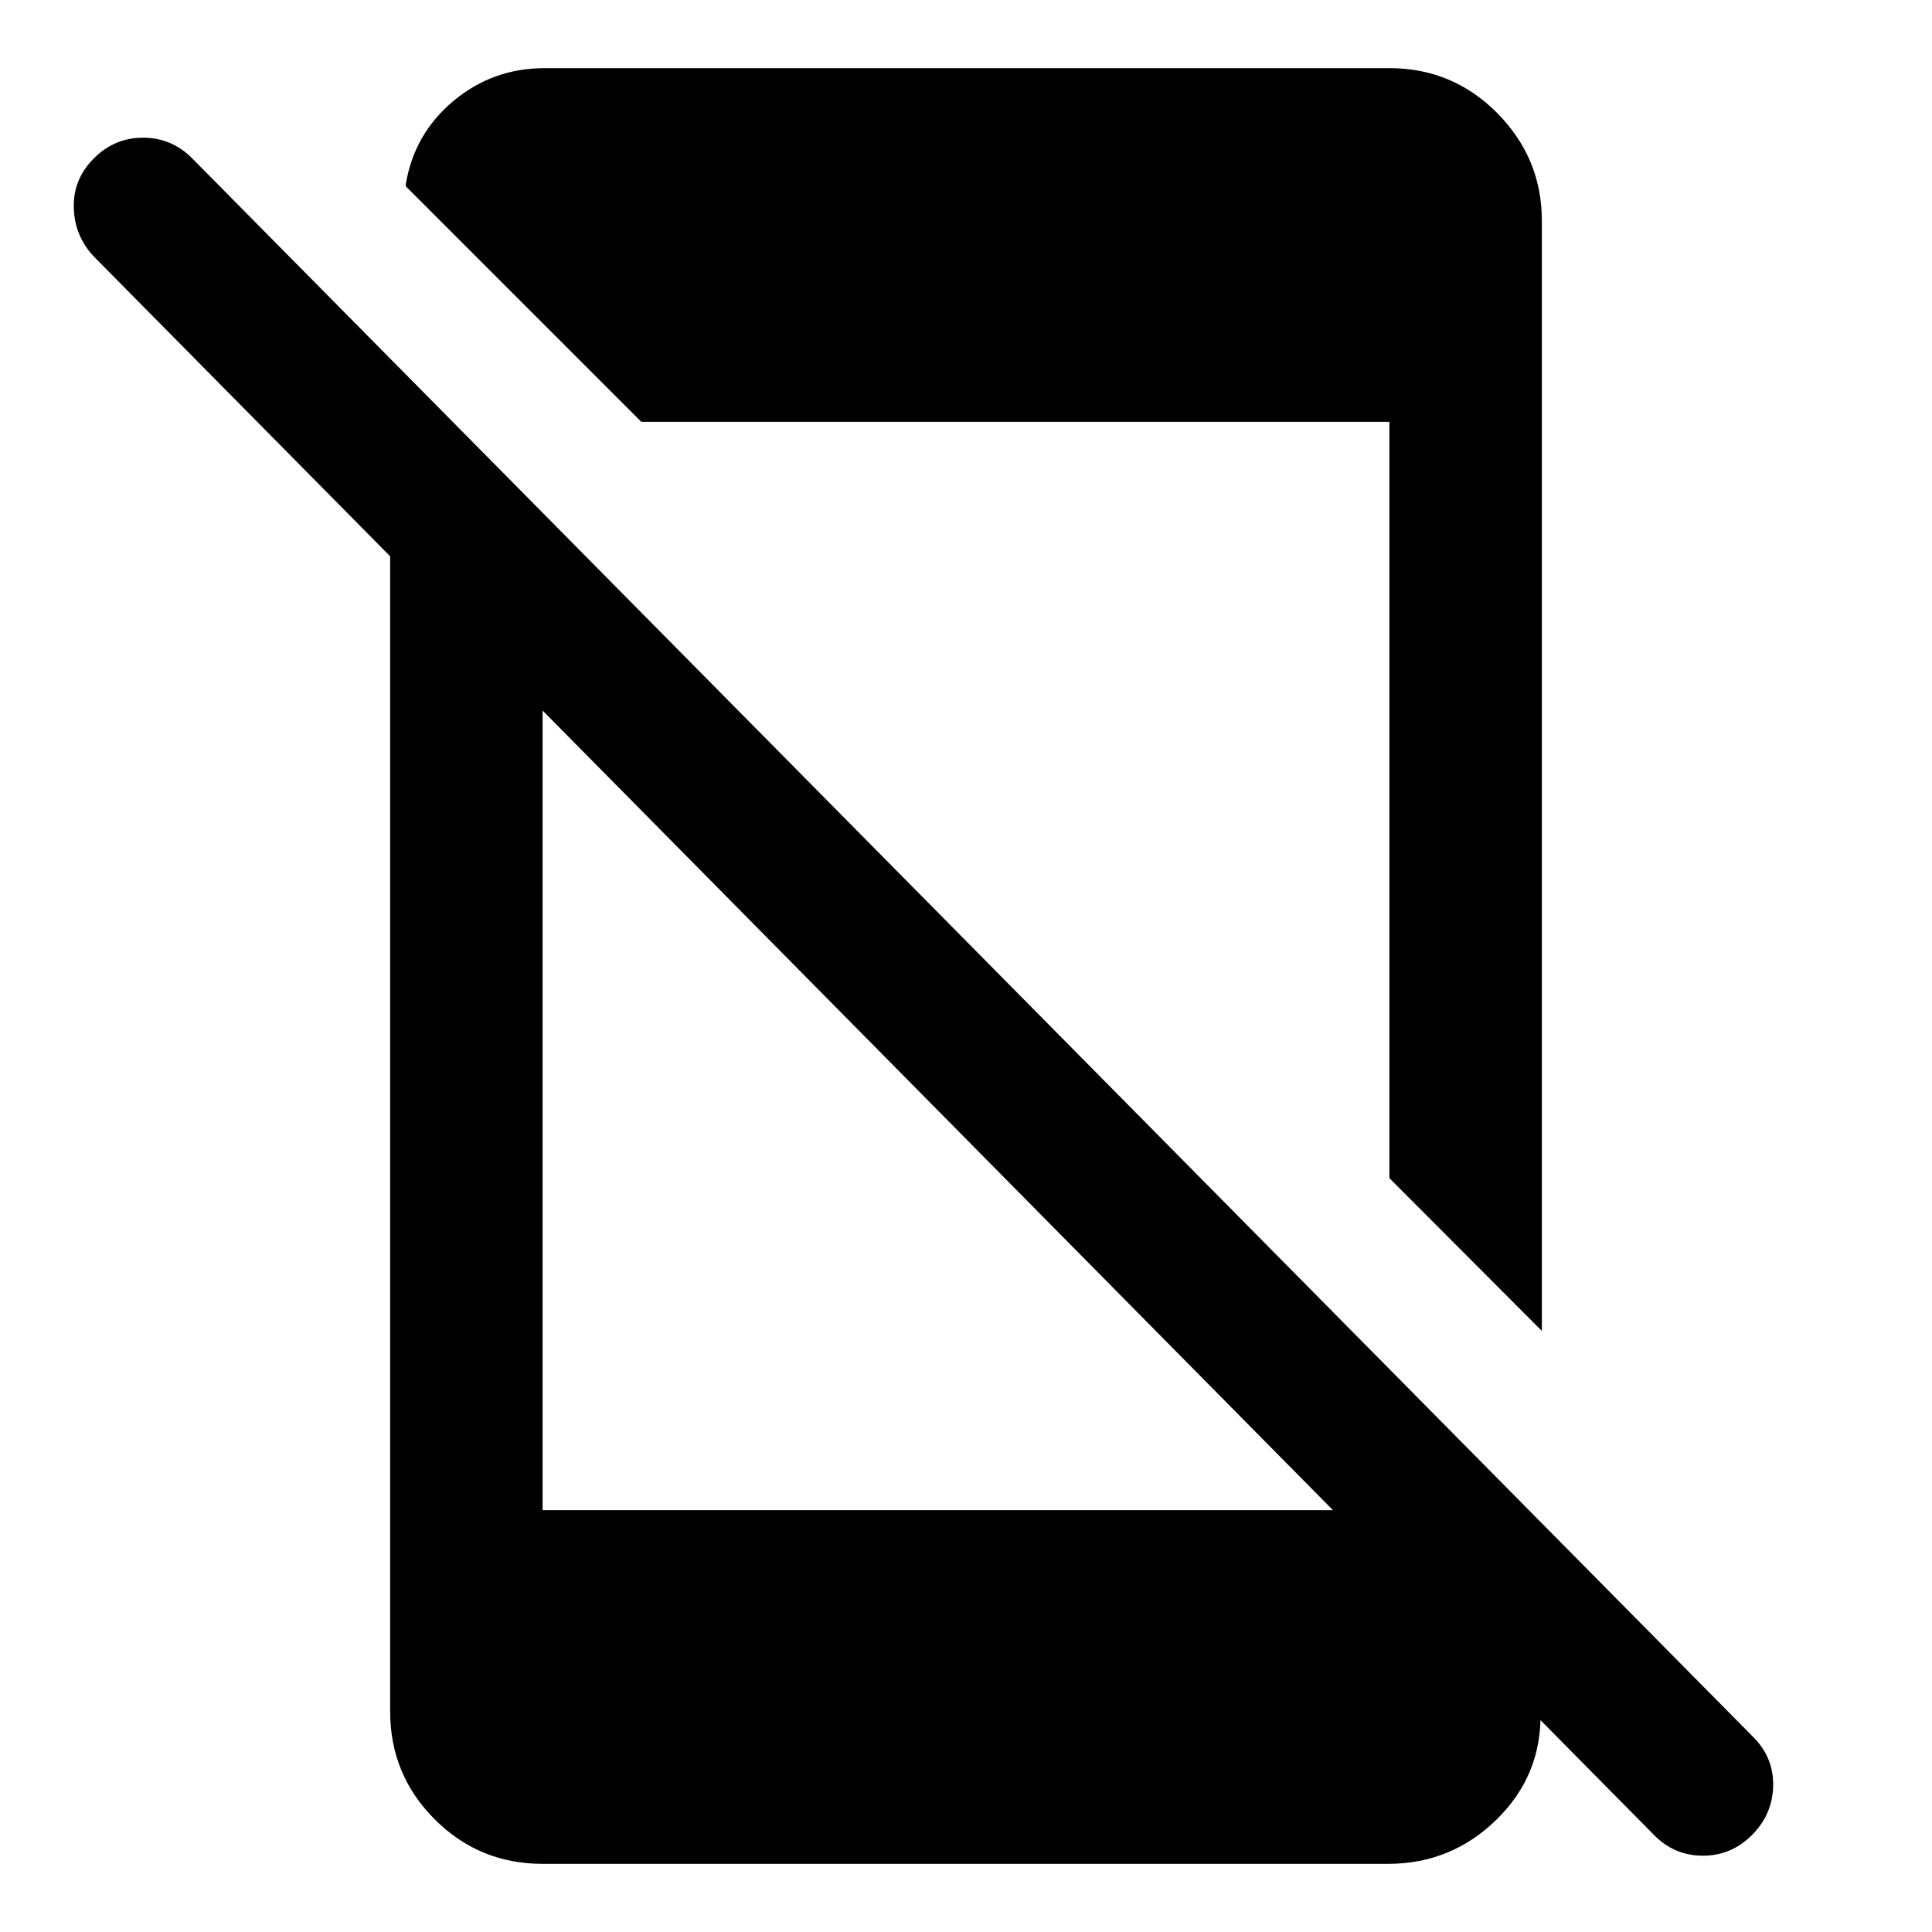 <svg xmlns="http://www.w3.org/2000/svg" height="40" viewBox="0 -960 960 960" width="40"><path d="M821.928-48.145 46.55-832.617q-9.557-10.225-9.89-24.29-.334-14.065 9.89-24.29 10.225-10.384 24.53-10.384 14.304 0 24.528 10.384L871.174-96.884q10.225 10.225 9.892 24.37-.334 14.145-10.558 24.37-10.225 10.224-24.37 10.224-14.144 0-24.21-10.225ZM193.862-732.457l75.754 76.42v446.422H684.37l81.101 81.768v18.55q.667 31.413-21.837 53.424-22.503 22.01-53.916 22.01H269.616q-31.493 0-53.623-22.13-22.131-22.13-22.131-53.623v-622.841Zm572.276-117.927v551.718l-75.754-75.913v-375.806H318.673L201.681-867.391v-1.334q4.21-24.891 23.692-41.152 19.482-16.261 45.279-16.261h419.732q31.493 0 53.623 22.384 22.131 22.384 22.131 53.37Z"/></svg>